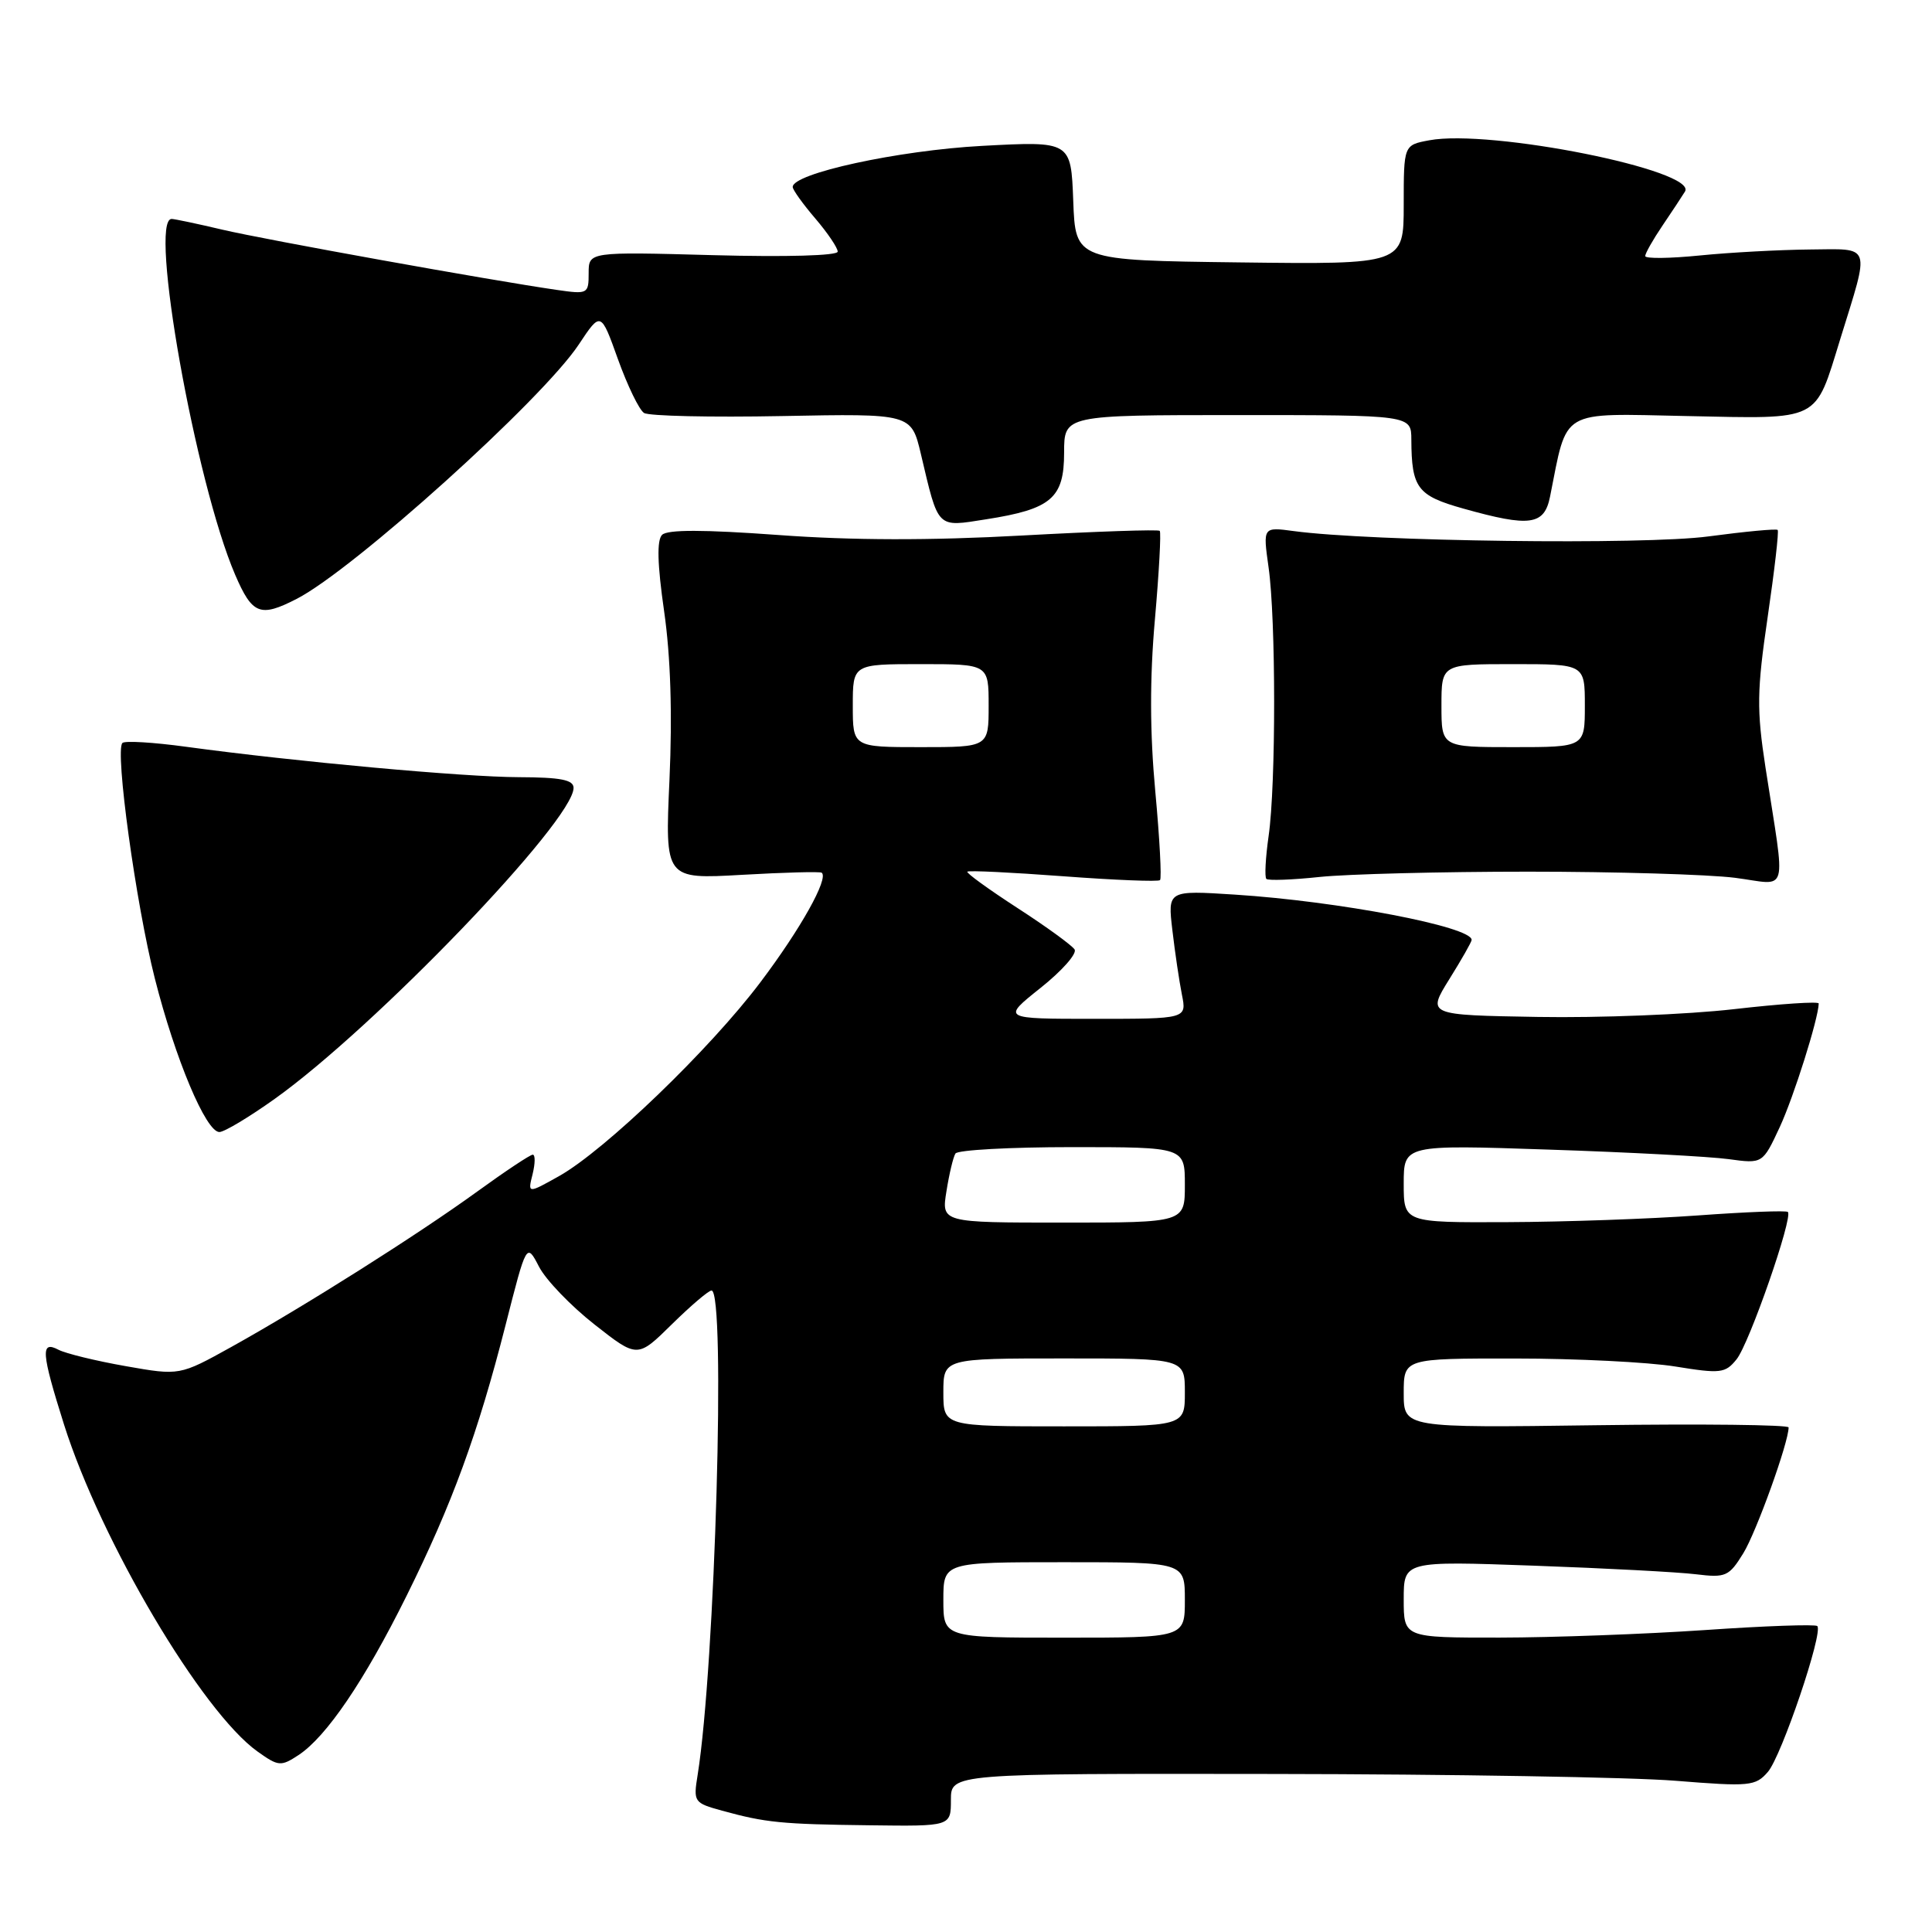 <?xml version="1.0" encoding="UTF-8" standalone="no"?>
<!DOCTYPE svg PUBLIC "-//W3C//DTD SVG 1.1//EN" "http://www.w3.org/Graphics/SVG/1.1/DTD/svg11.dtd" >
<svg xmlns="http://www.w3.org/2000/svg" xmlns:xlink="http://www.w3.org/1999/xlink" version="1.1" viewBox="0 0 256 256">
 <g >
 <path fill="currentColor"
d=" M 126.00 238.50 C 126.00 235.00 126.00 235.00 168.75 235.06 C 192.26 235.09 216.22 235.49 222.00 235.96 C 231.85 236.75 232.61 236.68 234.25 234.79 C 236.06 232.71 241.62 216.29 240.80 215.46 C 240.54 215.21 233.85 215.44 225.92 215.99 C 217.99 216.53 205.76 216.98 198.75 216.99 C 186.00 217.00 186.00 217.00 186.00 211.92 C 186.00 206.84 186.00 206.84 203.25 207.46 C 212.74 207.80 222.40 208.31 224.73 208.60 C 228.67 209.08 229.10 208.89 231.00 205.81 C 232.73 202.99 237.00 191.14 237.00 189.14 C 237.00 188.79 225.53 188.66 211.50 188.85 C 186.00 189.20 186.00 189.20 186.00 184.60 C 186.00 180.00 186.00 180.00 200.75 180.01 C 208.86 180.01 218.42 180.49 221.99 181.07 C 227.98 182.04 228.61 181.97 230.10 180.12 C 231.78 178.06 237.62 161.27 236.90 160.59 C 236.68 160.38 231.32 160.59 225.00 161.05 C 218.68 161.51 207.31 161.91 199.75 161.94 C 186.00 162.00 186.00 162.00 186.00 156.84 C 186.00 151.68 186.00 151.68 205.26 152.33 C 215.86 152.68 226.56 153.25 229.04 153.59 C 233.56 154.21 233.56 154.21 235.82 149.36 C 237.68 145.35 240.94 135.01 240.99 132.97 C 240.99 132.67 235.94 133.01 229.75 133.72 C 223.56 134.43 211.88 134.89 203.79 134.75 C 189.09 134.50 189.09 134.50 192.04 129.75 C 193.67 127.14 195.00 124.80 195.00 124.54 C 195.00 122.79 177.38 119.42 163.61 118.54 C 154.72 117.97 154.72 117.97 155.35 123.29 C 155.69 126.21 156.26 130.04 156.61 131.80 C 157.25 135.00 157.25 135.00 144.99 135.00 C 132.74 135.00 132.74 135.00 137.87 130.91 C 140.70 128.66 142.73 126.37 142.39 125.81 C 142.04 125.26 138.63 122.78 134.81 120.31 C 130.99 117.83 128.00 115.67 128.18 115.50 C 128.36 115.32 134.08 115.60 140.90 116.11 C 147.72 116.62 153.49 116.85 153.71 116.62 C 153.94 116.39 153.66 111.09 153.08 104.85 C 152.36 97.09 152.34 89.89 153.03 82.10 C 153.58 75.83 153.87 70.54 153.67 70.34 C 153.47 70.14 145.25 70.42 135.40 70.96 C 123.22 71.63 112.91 71.61 103.13 70.89 C 93.25 70.17 88.44 70.16 87.73 70.87 C 87.02 71.58 87.10 74.74 88.00 81.00 C 88.86 86.97 89.10 94.63 88.71 103.30 C 88.11 116.50 88.11 116.50 98.30 115.92 C 103.91 115.60 108.67 115.47 108.88 115.64 C 109.84 116.38 106.08 123.10 100.76 130.15 C 94.08 139.02 80.16 152.42 74.08 155.84 C 69.92 158.17 69.92 158.17 70.57 155.59 C 70.92 154.16 70.94 153.00 70.59 153.00 C 70.25 153.00 66.94 155.20 63.23 157.89 C 55.34 163.61 40.36 173.08 30.65 178.48 C 23.80 182.28 23.80 182.28 16.65 181.02 C 12.72 180.33 8.71 179.35 7.75 178.85 C 5.35 177.59 5.47 179.21 8.48 188.75 C 13.37 204.21 26.76 226.84 34.13 232.09 C 36.89 234.06 37.22 234.09 39.55 232.56 C 43.24 230.14 48.29 222.71 53.85 211.50 C 59.90 199.32 63.33 189.94 66.99 175.58 C 69.77 164.66 69.77 164.66 71.42 167.84 C 72.32 169.59 75.63 173.03 78.76 175.49 C 84.46 179.97 84.46 179.97 89.02 175.48 C 91.52 173.02 93.89 171.00 94.28 171.00 C 96.19 171.00 94.76 220.71 92.44 235.19 C 91.86 238.77 91.95 238.90 95.67 239.92 C 101.43 241.51 103.55 241.72 115.25 241.86 C 126.00 242.00 126.00 242.00 126.00 238.50 Z  M 36.41 145.60 C 49.71 136.11 76.00 108.75 76.00 104.40 C 76.00 103.33 74.29 103.00 68.75 102.98 C 61.43 102.96 39.10 100.92 24.65 98.95 C 20.33 98.36 16.53 98.13 16.22 98.45 C 15.21 99.46 18.01 119.77 20.51 129.63 C 23.22 140.32 27.29 150.00 29.07 150.00 C 29.72 150.00 33.02 148.02 36.41 145.60 Z  M 202.50 115.50 C 214.05 115.50 226.37 115.87 229.87 116.31 C 237.14 117.24 236.62 119.10 233.94 101.72 C 232.76 94.02 232.79 91.55 234.23 81.73 C 235.13 75.58 235.73 70.39 235.55 70.22 C 235.37 70.04 231.24 70.43 226.36 71.08 C 217.86 72.22 181.66 71.75 171.42 70.37 C 167.34 69.82 167.34 69.82 168.09 75.16 C 169.07 82.02 169.08 103.94 168.10 110.76 C 167.69 113.65 167.55 116.22 167.80 116.46 C 168.04 116.70 171.22 116.59 174.87 116.20 C 178.52 115.82 190.95 115.50 202.50 115.50 Z  M 39.30 79.36 C 46.82 75.51 71.87 52.93 76.69 45.65 C 79.61 41.25 79.61 41.25 81.89 47.62 C 83.15 51.12 84.70 54.32 85.34 54.72 C 85.98 55.13 94.21 55.31 103.63 55.13 C 120.75 54.80 120.75 54.80 122.02 60.15 C 124.39 70.18 124.05 69.85 130.67 68.81 C 139.31 67.46 141.00 66.01 141.00 59.98 C 141.00 55.00 141.00 55.00 164.00 55.00 C 187.00 55.00 187.00 55.00 187.01 58.25 C 187.04 64.67 187.80 65.68 193.90 67.39 C 202.73 69.87 204.63 69.61 205.39 65.80 C 207.74 54.05 206.49 54.78 223.56 55.13 C 241.39 55.50 240.43 55.98 243.84 44.94 C 247.80 32.14 248.09 32.99 239.77 33.06 C 235.77 33.10 229.24 33.45 225.25 33.85 C 221.26 34.25 218.00 34.29 218.00 33.93 C 218.00 33.57 219.03 31.75 220.29 29.89 C 221.55 28.03 222.89 26.00 223.27 25.38 C 224.98 22.58 197.48 17.07 189.38 18.59 C 186.00 19.22 186.00 19.22 186.00 27.13 C 186.00 35.04 186.00 35.04 164.25 34.77 C 142.50 34.50 142.50 34.50 142.21 26.60 C 141.91 18.70 141.91 18.70 130.12 19.33 C 119.01 19.93 104.94 22.99 105.04 24.79 C 105.06 25.18 106.41 27.06 108.04 28.96 C 109.67 30.87 111.00 32.84 111.00 33.34 C 111.00 33.88 104.17 34.07 94.50 33.81 C 78.00 33.36 78.00 33.36 78.00 36.19 C 78.00 38.95 77.89 39.01 73.75 38.41 C 64.97 37.14 35.27 31.79 29.50 30.44 C 26.20 29.66 23.16 29.02 22.75 29.01 C 19.67 28.95 25.91 63.95 31.16 76.16 C 33.43 81.43 34.47 81.84 39.30 79.36 Z  M 125.00 212.00 C 125.00 207.00 125.00 207.00 141.00 207.00 C 157.00 207.00 157.00 207.00 157.00 212.00 C 157.00 217.00 157.00 217.00 141.00 217.00 C 125.00 217.00 125.00 217.00 125.00 212.00 Z  M 125.00 184.50 C 125.00 180.00 125.00 180.00 141.00 180.00 C 157.00 180.00 157.00 180.00 157.00 184.50 C 157.00 189.00 157.00 189.00 141.00 189.00 C 125.00 189.00 125.00 189.00 125.00 184.50 Z  M 125.41 157.85 C 125.77 155.56 126.31 153.31 126.60 152.85 C 126.88 152.38 133.84 152.00 142.06 152.00 C 157.00 152.00 157.00 152.00 157.00 157.00 C 157.00 162.00 157.00 162.00 140.87 162.00 C 124.74 162.00 124.74 162.00 125.41 157.85 Z  M 113.00 93.50 C 113.00 88.00 113.00 88.00 122.00 88.00 C 131.00 88.00 131.00 88.00 131.00 93.50 C 131.00 99.00 131.00 99.00 122.00 99.00 C 113.00 99.00 113.00 99.00 113.00 93.50 Z  M 191.00 93.50 C 191.00 88.00 191.00 88.00 200.50 88.00 C 210.00 88.00 210.00 88.00 210.00 93.50 C 210.00 99.00 210.00 99.00 200.50 99.00 C 191.00 99.00 191.00 99.00 191.00 93.50 Z "/>
</g>
</svg>
